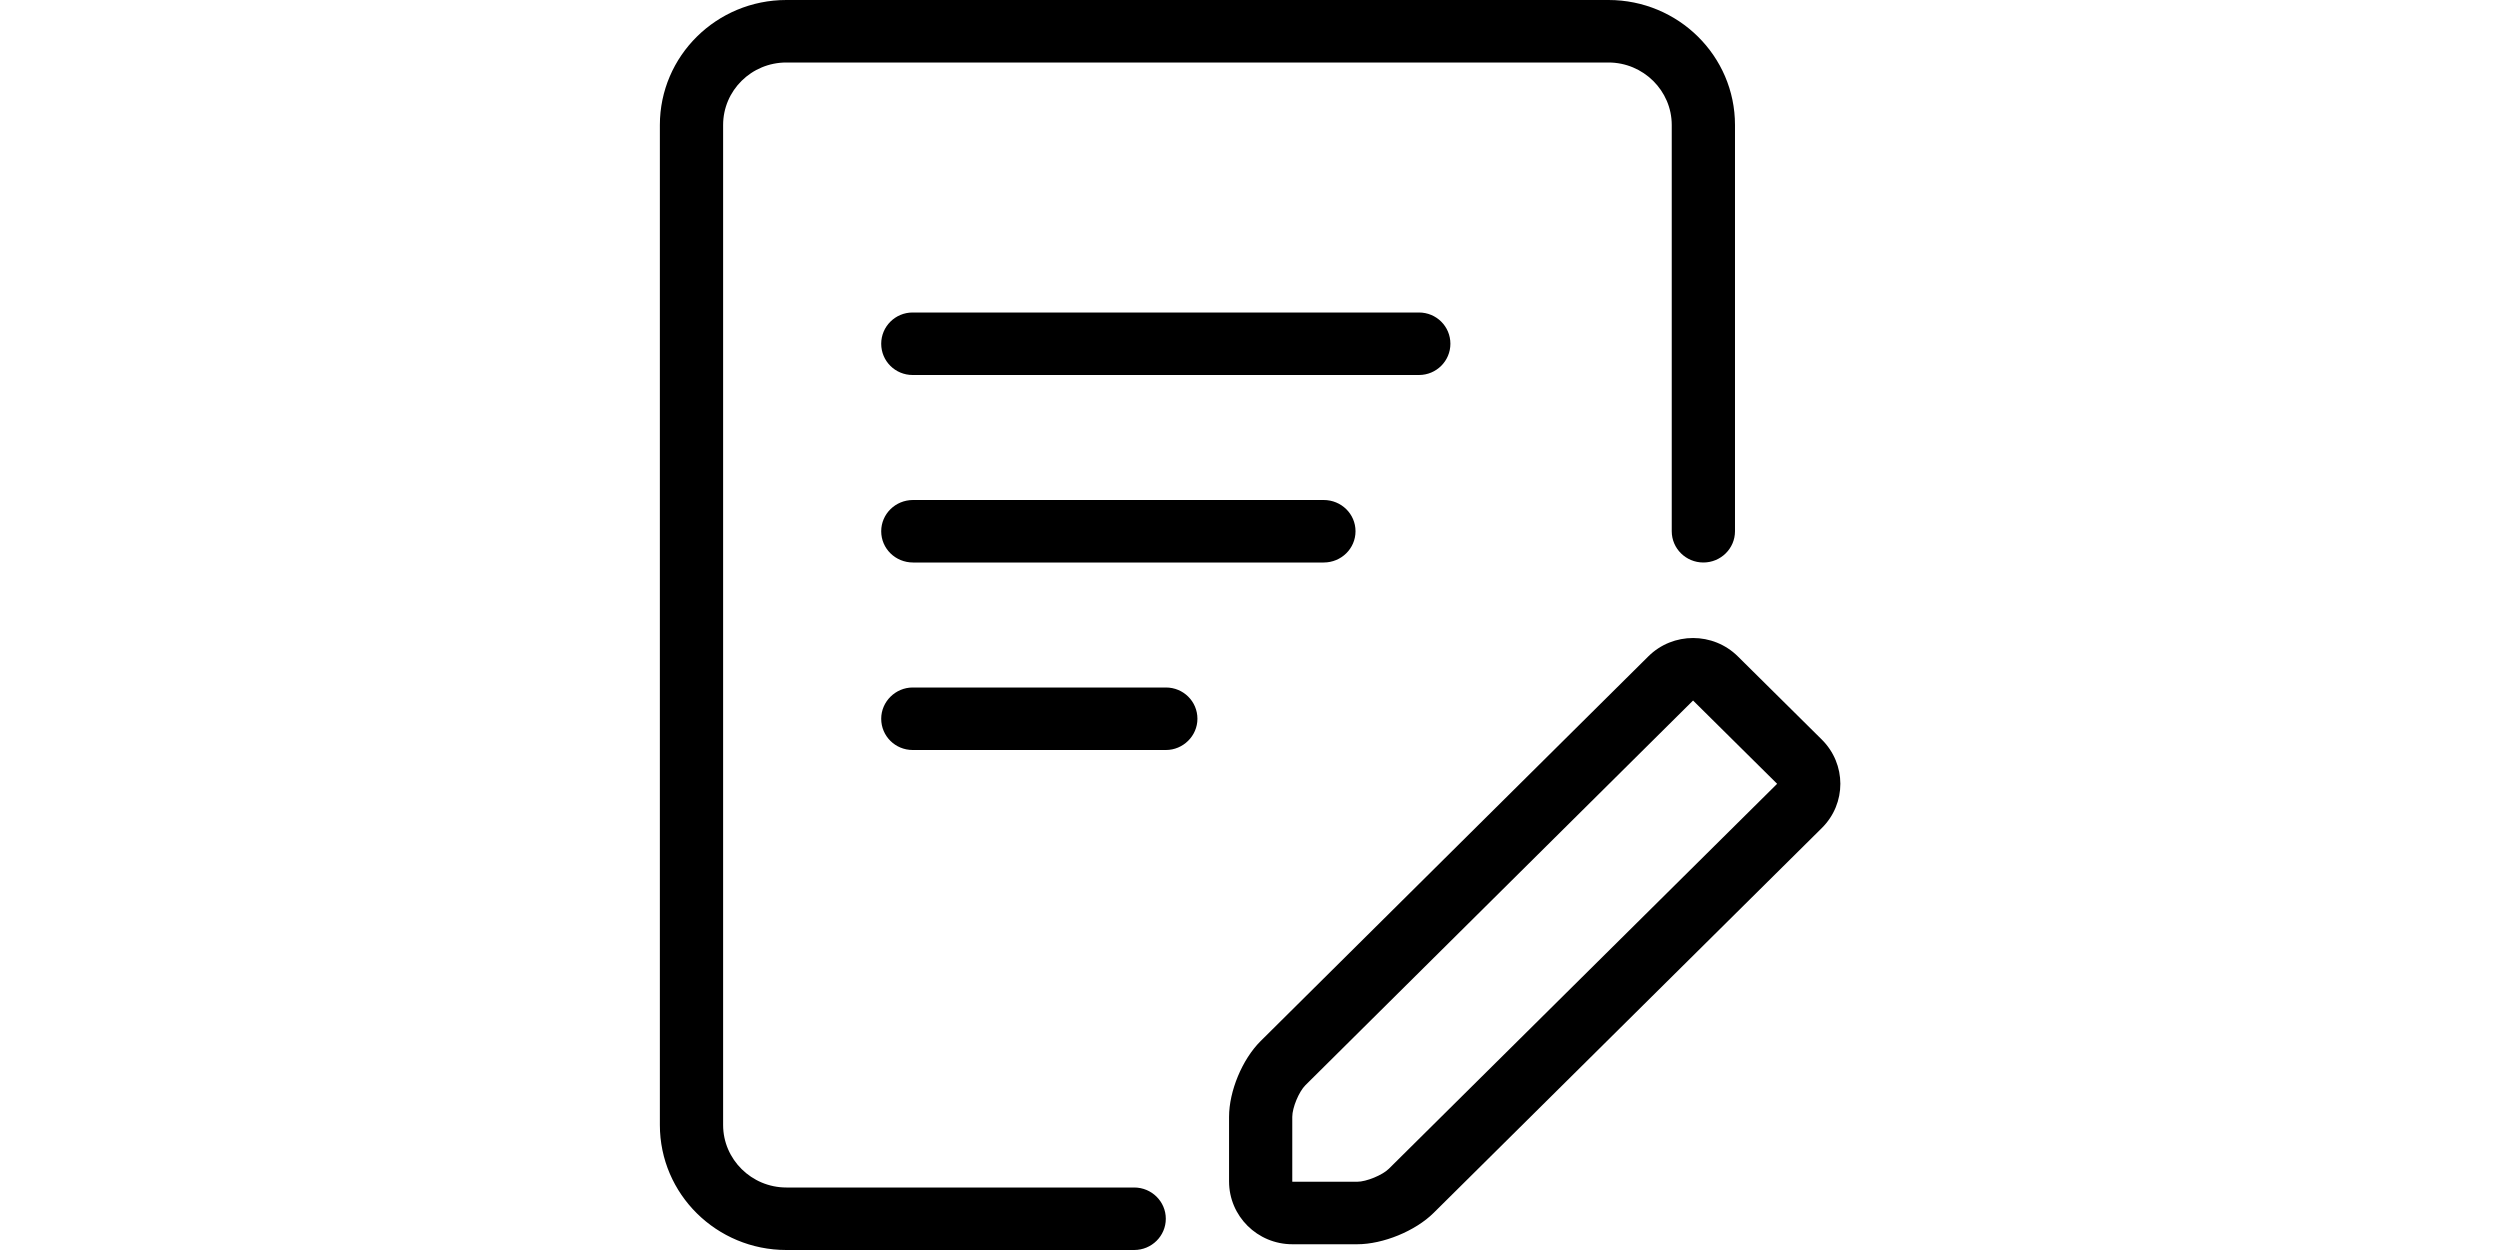 <?xml version="1.0" standalone="no"?><!DOCTYPE svg PUBLIC "-//W3C//DTD SVG 1.1//EN" "http://www.w3.org/Graphics/SVG/1.1/DTD/svg11.dtd"><svg class="icon" height="512" viewBox="0 0 1024 1024" version="1.1" xmlns="http://www.w3.org/2000/svg"><path d="M209.886 281.6C209.886 267.469 221.406 256 235.614 256L650.437 256C664.645 256 676.165 267.366 676.165 281.6 676.165 295.731 664.645 307.2 650.437 307.2L235.614 307.2C221.406 307.2 209.886 295.834 209.886 281.6ZM209.886 435.2C209.886 421.069 221.509 409.6 235.973 409.6L572.357 409.6C586.77 409.6 598.443 420.966 598.443 435.2 598.443 449.331 586.821 460.8 572.357 460.8L235.973 460.8C221.56 460.8 209.886 449.434 209.886 435.2ZM209.886 588.8C209.886 574.669 221.688 563.2 235.666 563.2L443.154 563.2C457.387 563.2 468.933 574.566 468.933 588.8 468.933 602.931 457.131 614.4 443.154 614.4L235.666 614.4C221.432 614.4 209.886 603.034 209.886 588.8ZM625.758 957.44C620.51 962.662 607.275 968.09 599.826 968.09L546.706 968.09C546.731 968.09 546.629 968.013 546.629 967.834L546.629 914.944C546.629 907.366 552.056 894.31 557.381 889.011L875 573.824C874.974 573.875 874.974 573.875 874.974 573.875L943.71 641.971C943.838 642.099 943.838 642.099 943.736 642.176L625.758 957.44ZM662.443 993.587 980.446 678.323C1000.747 658.202 1000.619 625.869 980.395 605.824L911.659 537.728C891.461 517.683 858.539 517.606 838.315 537.702L520.67 852.89C505.643 867.814 494.84 893.875 494.84 914.944L494.84 967.834C494.84 996.198 518.008 1019.29 546.706 1019.29L599.826 1019.29C621.022 1019.29 647.467 1008.435 662.443 993.587ZM909.304 435.2 909.304 102.4C909.304 45.85 862.917 0 805.675 0L132.19 0C74.949 0 28.562 45.85 28.562 102.4L28.562 921.6C28.562 978.15 74.949 1024 132.165 1024L417.118 1024C431.429 1024 443.026 1012.531 443.026 998.4L443.026 998.4C443.026 984.269 431.429 972.8 417.118 972.8L132.19 972.8C103.672 972.8 80.376 949.76 80.376 921.6L80.376 102.4C80.376 74.112 103.57 51.2 132.165 51.2L805.675 51.2C834.168 51.2 857.49 74.24 857.49 102.4L857.49 435.2C857.49 449.331 869.086 460.8 883.397 460.8L883.397 460.8C897.707 460.8 909.304 449.331 909.304 435.2Z" /></svg>